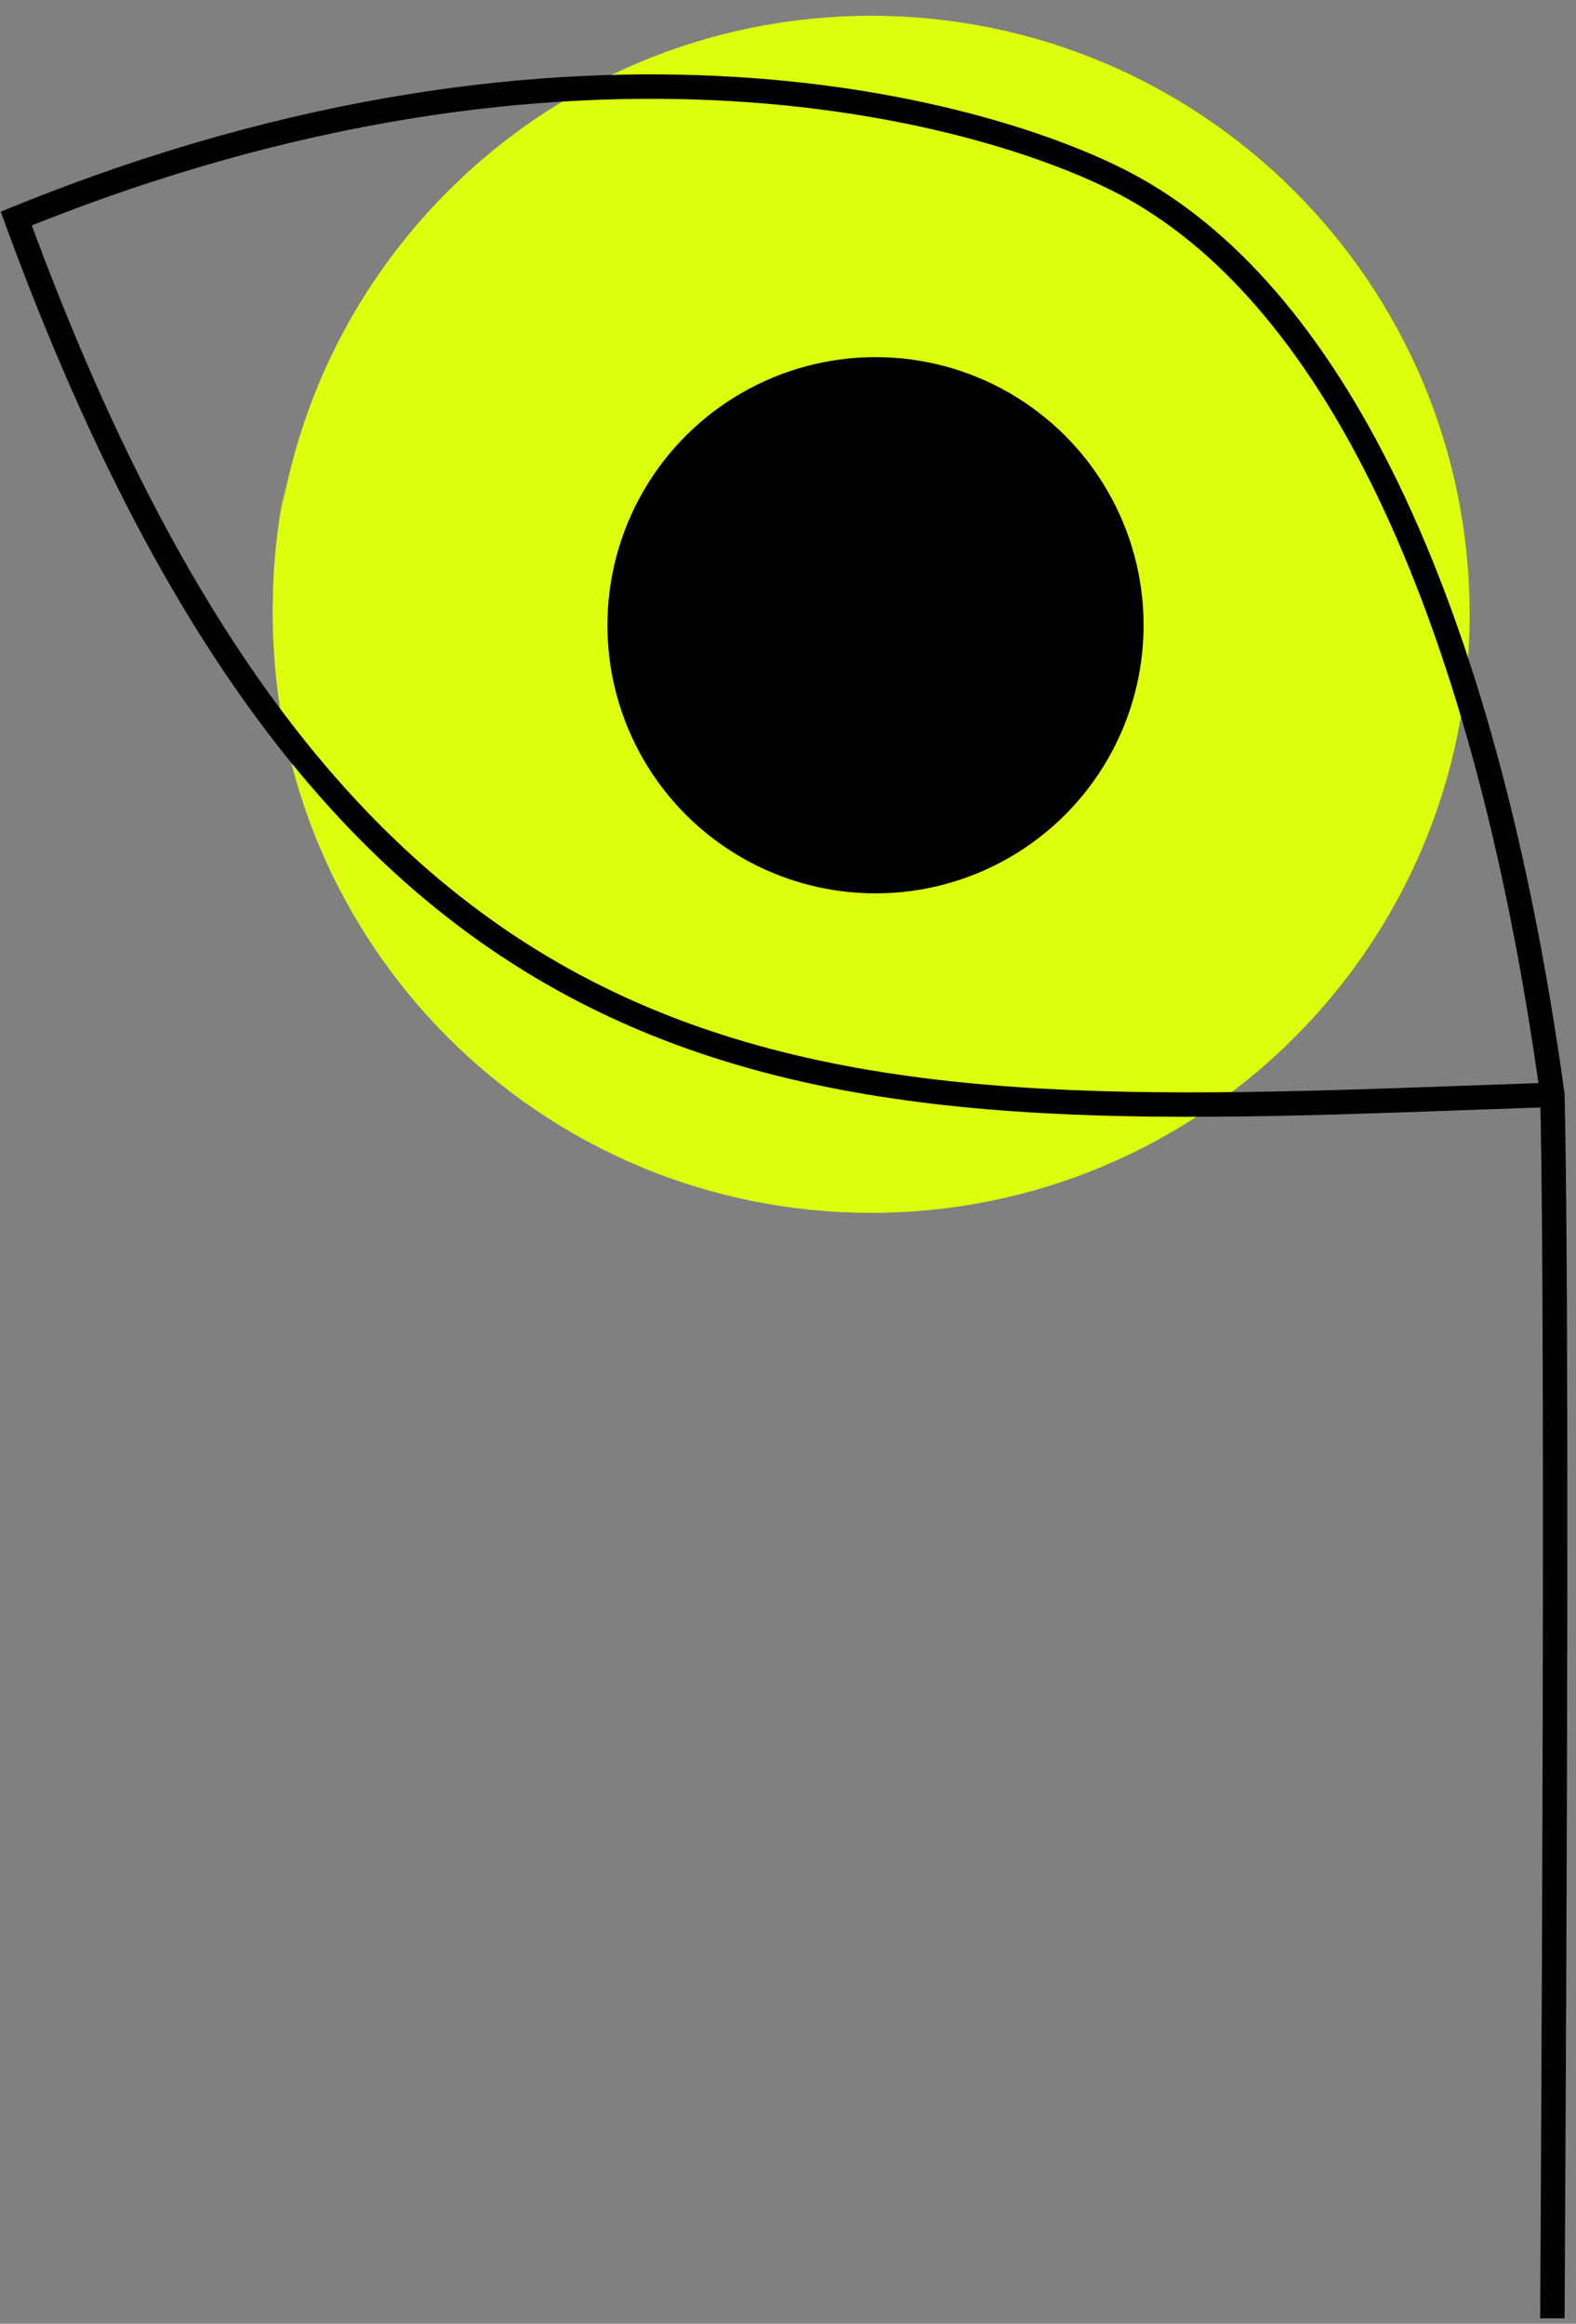<svg width="97" height="143" fill="none" xmlns="http://www.w3.org/2000/svg"><rect width="100%" height="100%" fill="#808080" stroke="none"/><path d="M53.62 2c19.775 0 35.805 16.03 35.805 35.805 0 19.774-16.03 35.804-35.804 35.804-19.775 0-35.805-16.03-35.805-35.804C17.816 18.03 33.846 2 53.62 2Z" fill="#DDFF0D"/><path d="M53.62 2c19.775 0 35.805 16.03 35.805 35.805 0 19.774-16.03 35.804-35.804 35.804-19.775 0-35.805-16.03-35.805-35.804C17.816 18.03 33.846 2 53.62 2Z" stroke="#DDFF0D" stroke-width="2.058"/><mask id="mask0_1_1791" style="mask-type:alpha" maskUnits="userSpaceOnUse" x="0" y="12" width="96" height="57"><path d="M95.543 67.374c-23.19-2.27-33.601-5.307-42.78-9.472-8.058-4.247-24.919-11.914-51.762-44.456 21.491 58.837 52.063 55.371 94.542 53.928Z" fill="#BCA793"/><path d="M95.547 67.374c-23.191-2.27-33.605-5.304-42.784-9.473C44.708 53.653 27.847 45.989 1 13.447 22.492 72.285 53.065 68.82 95.547 67.375Z" stroke="#1A1A1A" stroke-width="1.503"/></mask><g mask="url('#mask0_1_1791')"><mask id="mask1_1_1791" style="mask-type:luminance" maskUnits="userSpaceOnUse" x="-70" y="-57" width="437" height="437"><path d="M-69.66-56.535h435.992v435.991H-69.66V-56.535Z" fill="#fff"/></mask><g mask="url('#mask1_1_1791')"><path d="M53.62 1.624c19.775 0 35.805 16.03 35.805 35.805 0 19.774-16.03 35.804-35.804 35.804-19.775 0-35.805-16.03-35.805-35.804 0-19.775 16.03-35.805 35.805-35.805Z" fill="#DDFF0D"/><path d="M53.62 1.624c19.775 0 35.805 16.03 35.805 35.805 0 19.774-16.03 35.804-35.804 35.804-19.775 0-35.805-16.03-35.805-35.804 0-19.775 16.03-35.805 35.805-35.805Z" stroke="#DDFF0D" stroke-width="2.058"/><mask id="mask2_1_1791" style="mask-type:alpha" maskUnits="userSpaceOnUse" x="16" y="0" width="75" height="75"><path d="M53.62 1.624c19.775 0 35.805 16.03 35.805 35.805 0 19.774-16.03 35.804-35.804 35.804-19.775 0-35.805-16.03-35.805-35.804 0-19.775 16.03-35.805 35.805-35.805Z" fill="#DDFF0D"/><path d="M53.62 1.624c19.775 0 35.805 16.03 35.805 35.805 0 19.774-16.03 35.804-35.804 35.804-19.775 0-35.805-16.03-35.805-35.804 0-19.775 16.03-35.805 35.805-35.805Z" stroke="#DDFF0D" stroke-width="2.058"/></mask><g mask="url('#mask2_1_1791')"><path d="M54.372 20.891c8.719 0 15.786 7.404 15.786 16.538 0 9.133-7.067 16.537-15.786 16.537-8.718 0-15.786-7.404-15.786-16.537 0-9.134 7.068-16.538 15.786-16.538Z" fill="#000"/></g></g></g><path d="M95.547 142.668c0-1.66.38-59.081 0-75.294m0 0c-4.29-31.07-13.962-49.57-26.29-56.07-8.054-4.248-33.5-12-68.257 2.145 21.492 58.835 52.065 55.37 94.547 53.925Z" stroke="#000" stroke-width="1.503"/><circle cx="53.886" cy="38.477" r="16.5" fill="#000"/></svg>